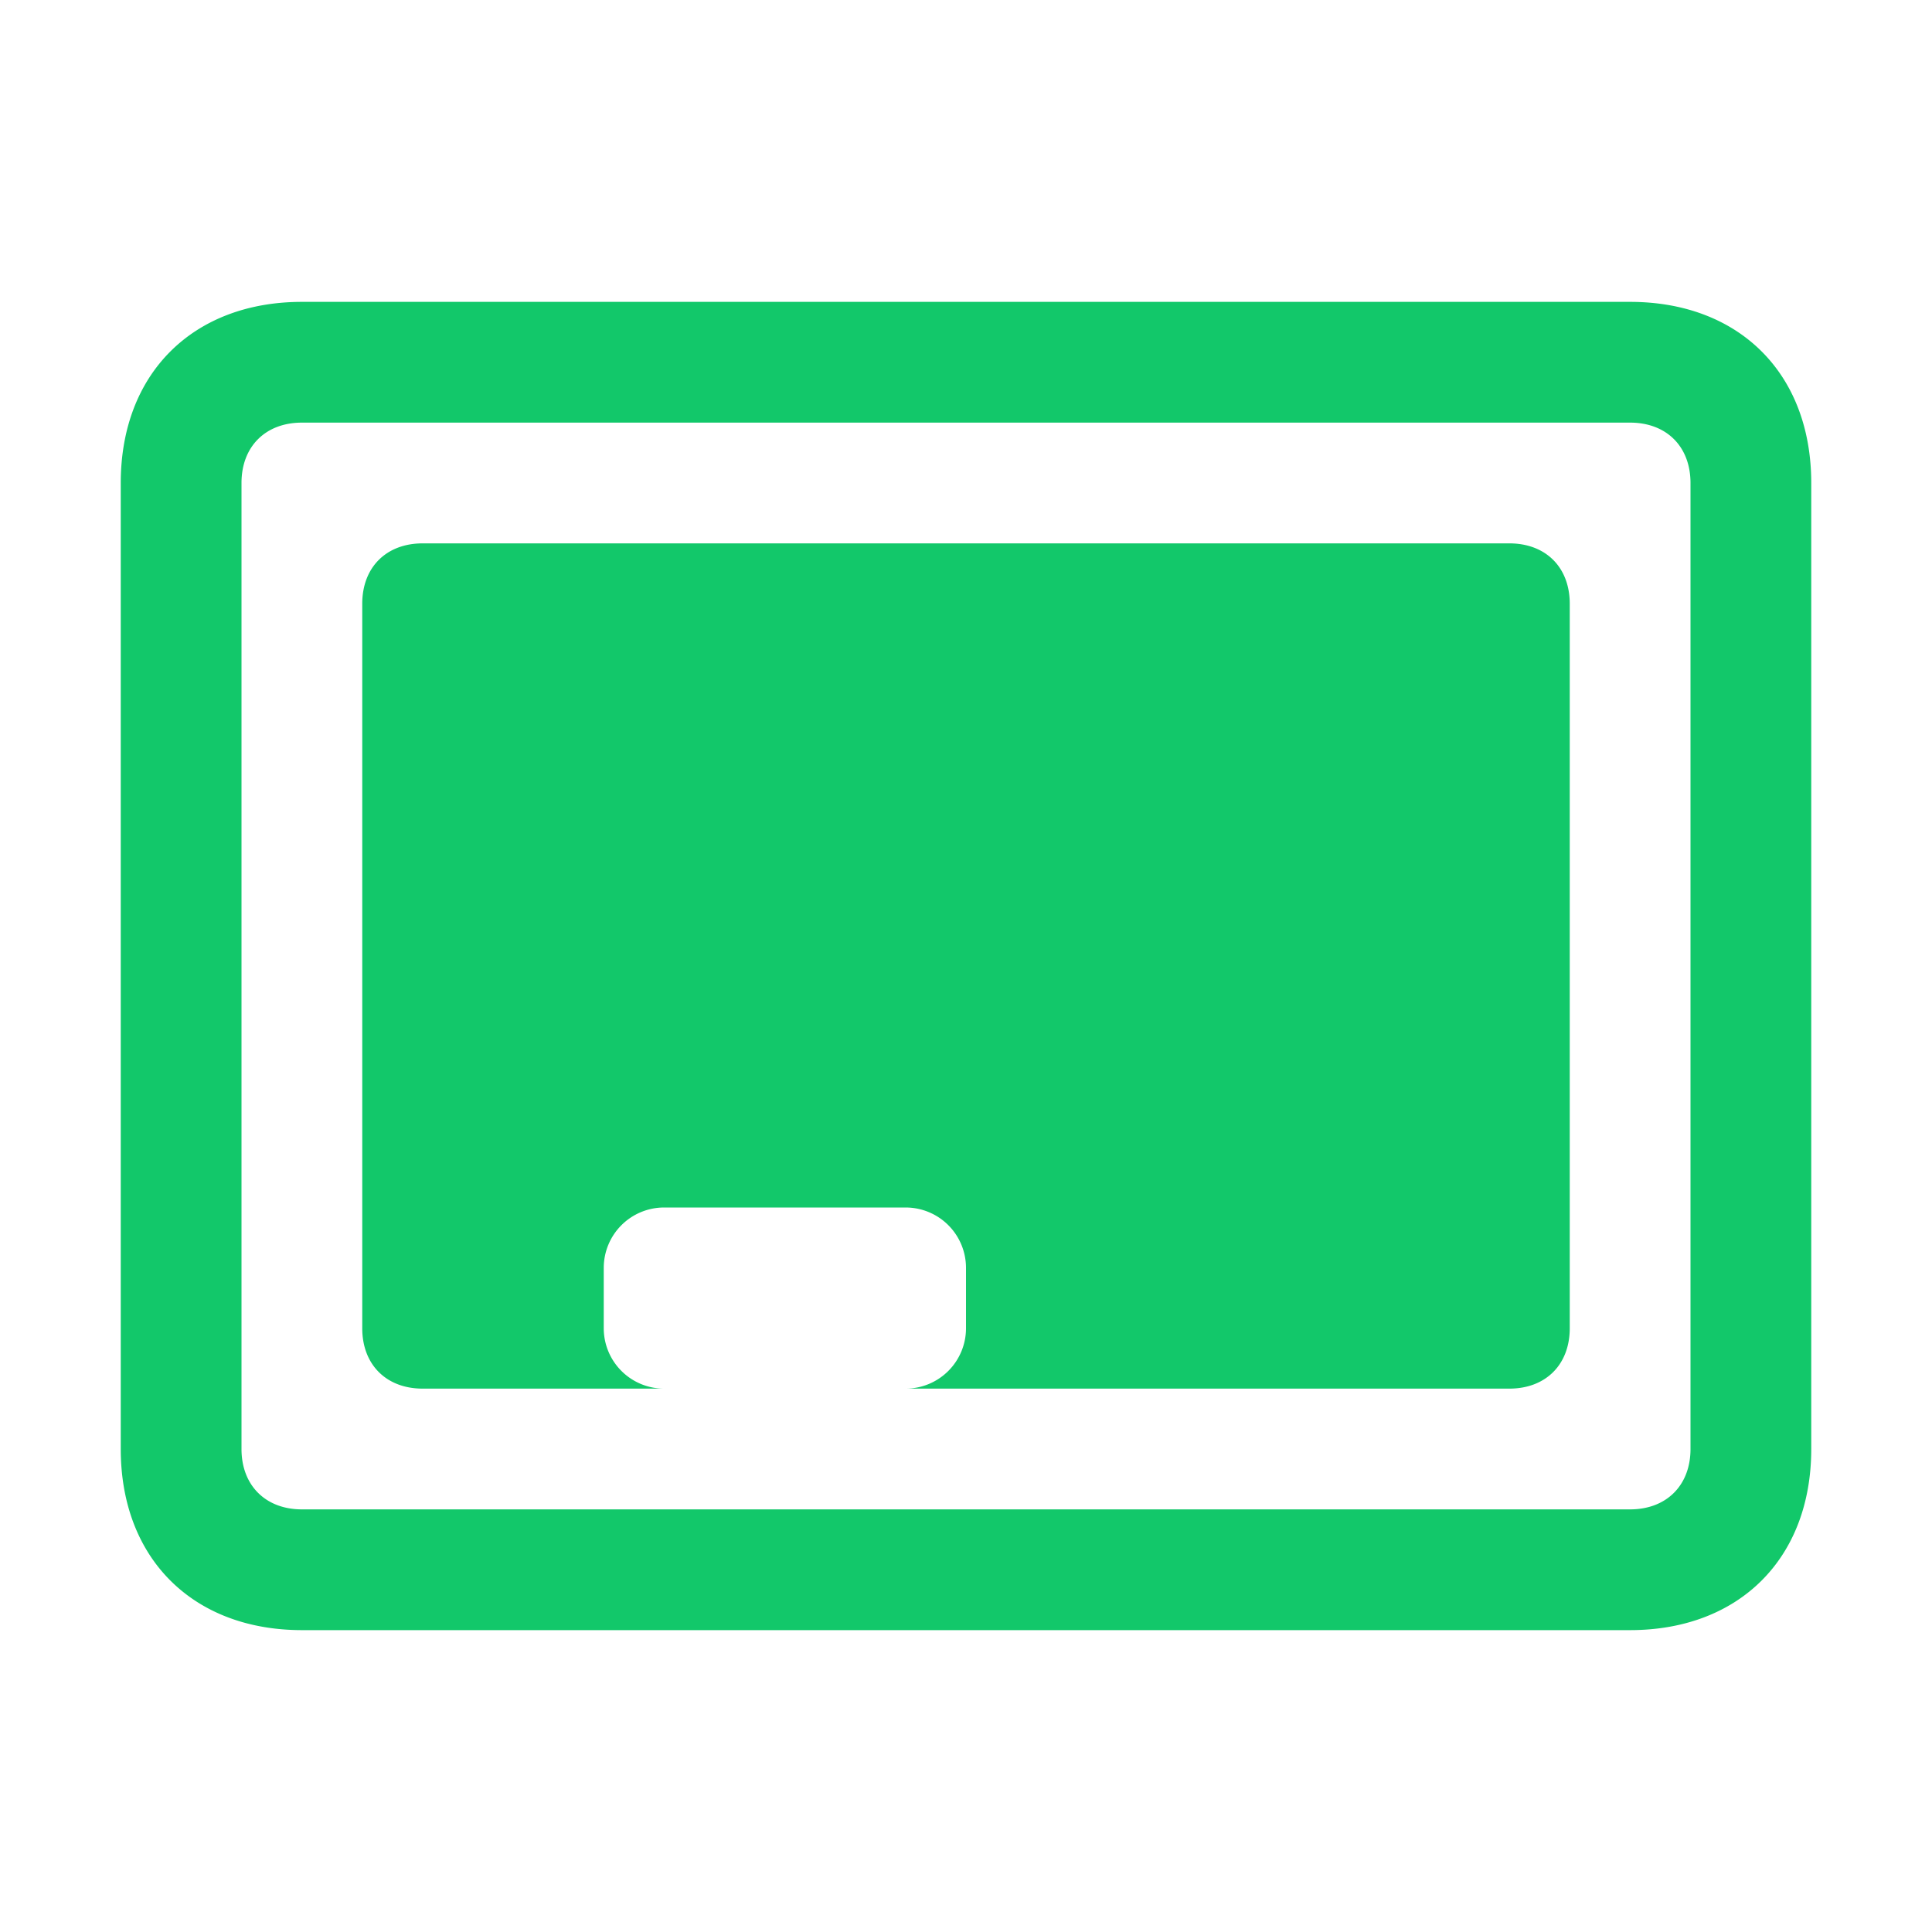 <?xml version="1.0" standalone="no"?><!DOCTYPE svg PUBLIC "-//W3C//DTD SVG 1.1//EN" "http://www.w3.org/Graphics/SVG/1.1/DTD/svg11.dtd"><svg t="1579856872453" class="icon" viewBox="0 0 1024 1024" version="1.1" xmlns="http://www.w3.org/2000/svg" p-id="11833" xmlns:xlink="http://www.w3.org/1999/xlink" width="200" height="200"><defs><style type="text/css"></style></defs><path d="M864 864h-704c-57.472 0-96-37.696-96-96V256c0-58.304 38.528-96 96-96h704c57.472 0 96 37.632 96 96v512c0 58.304-38.528 96-96 96zM896 256c0-19.456-12.864-32-32-32h-704c-19.136 0-32 12.544-32 32v512c0 19.392 12.864 32 32 32h704c19.136 0 32-12.608 32-32V256z m-96 480h-320A32 32 0 0 0 512 704v-32a32 32 0 0 0-32-32h-128a32 32 0 0 0-32 32v32a32 32 0 0 0 32 32h-128c-19.136 0-32-12.608-32-32V320c0-19.456 12.864-32 32-32h576c19.136 0 32 12.544 32 32v384c0 19.392-12.864 32-32 32z" p-id="11834" fill="#12c86a"></path></svg>
